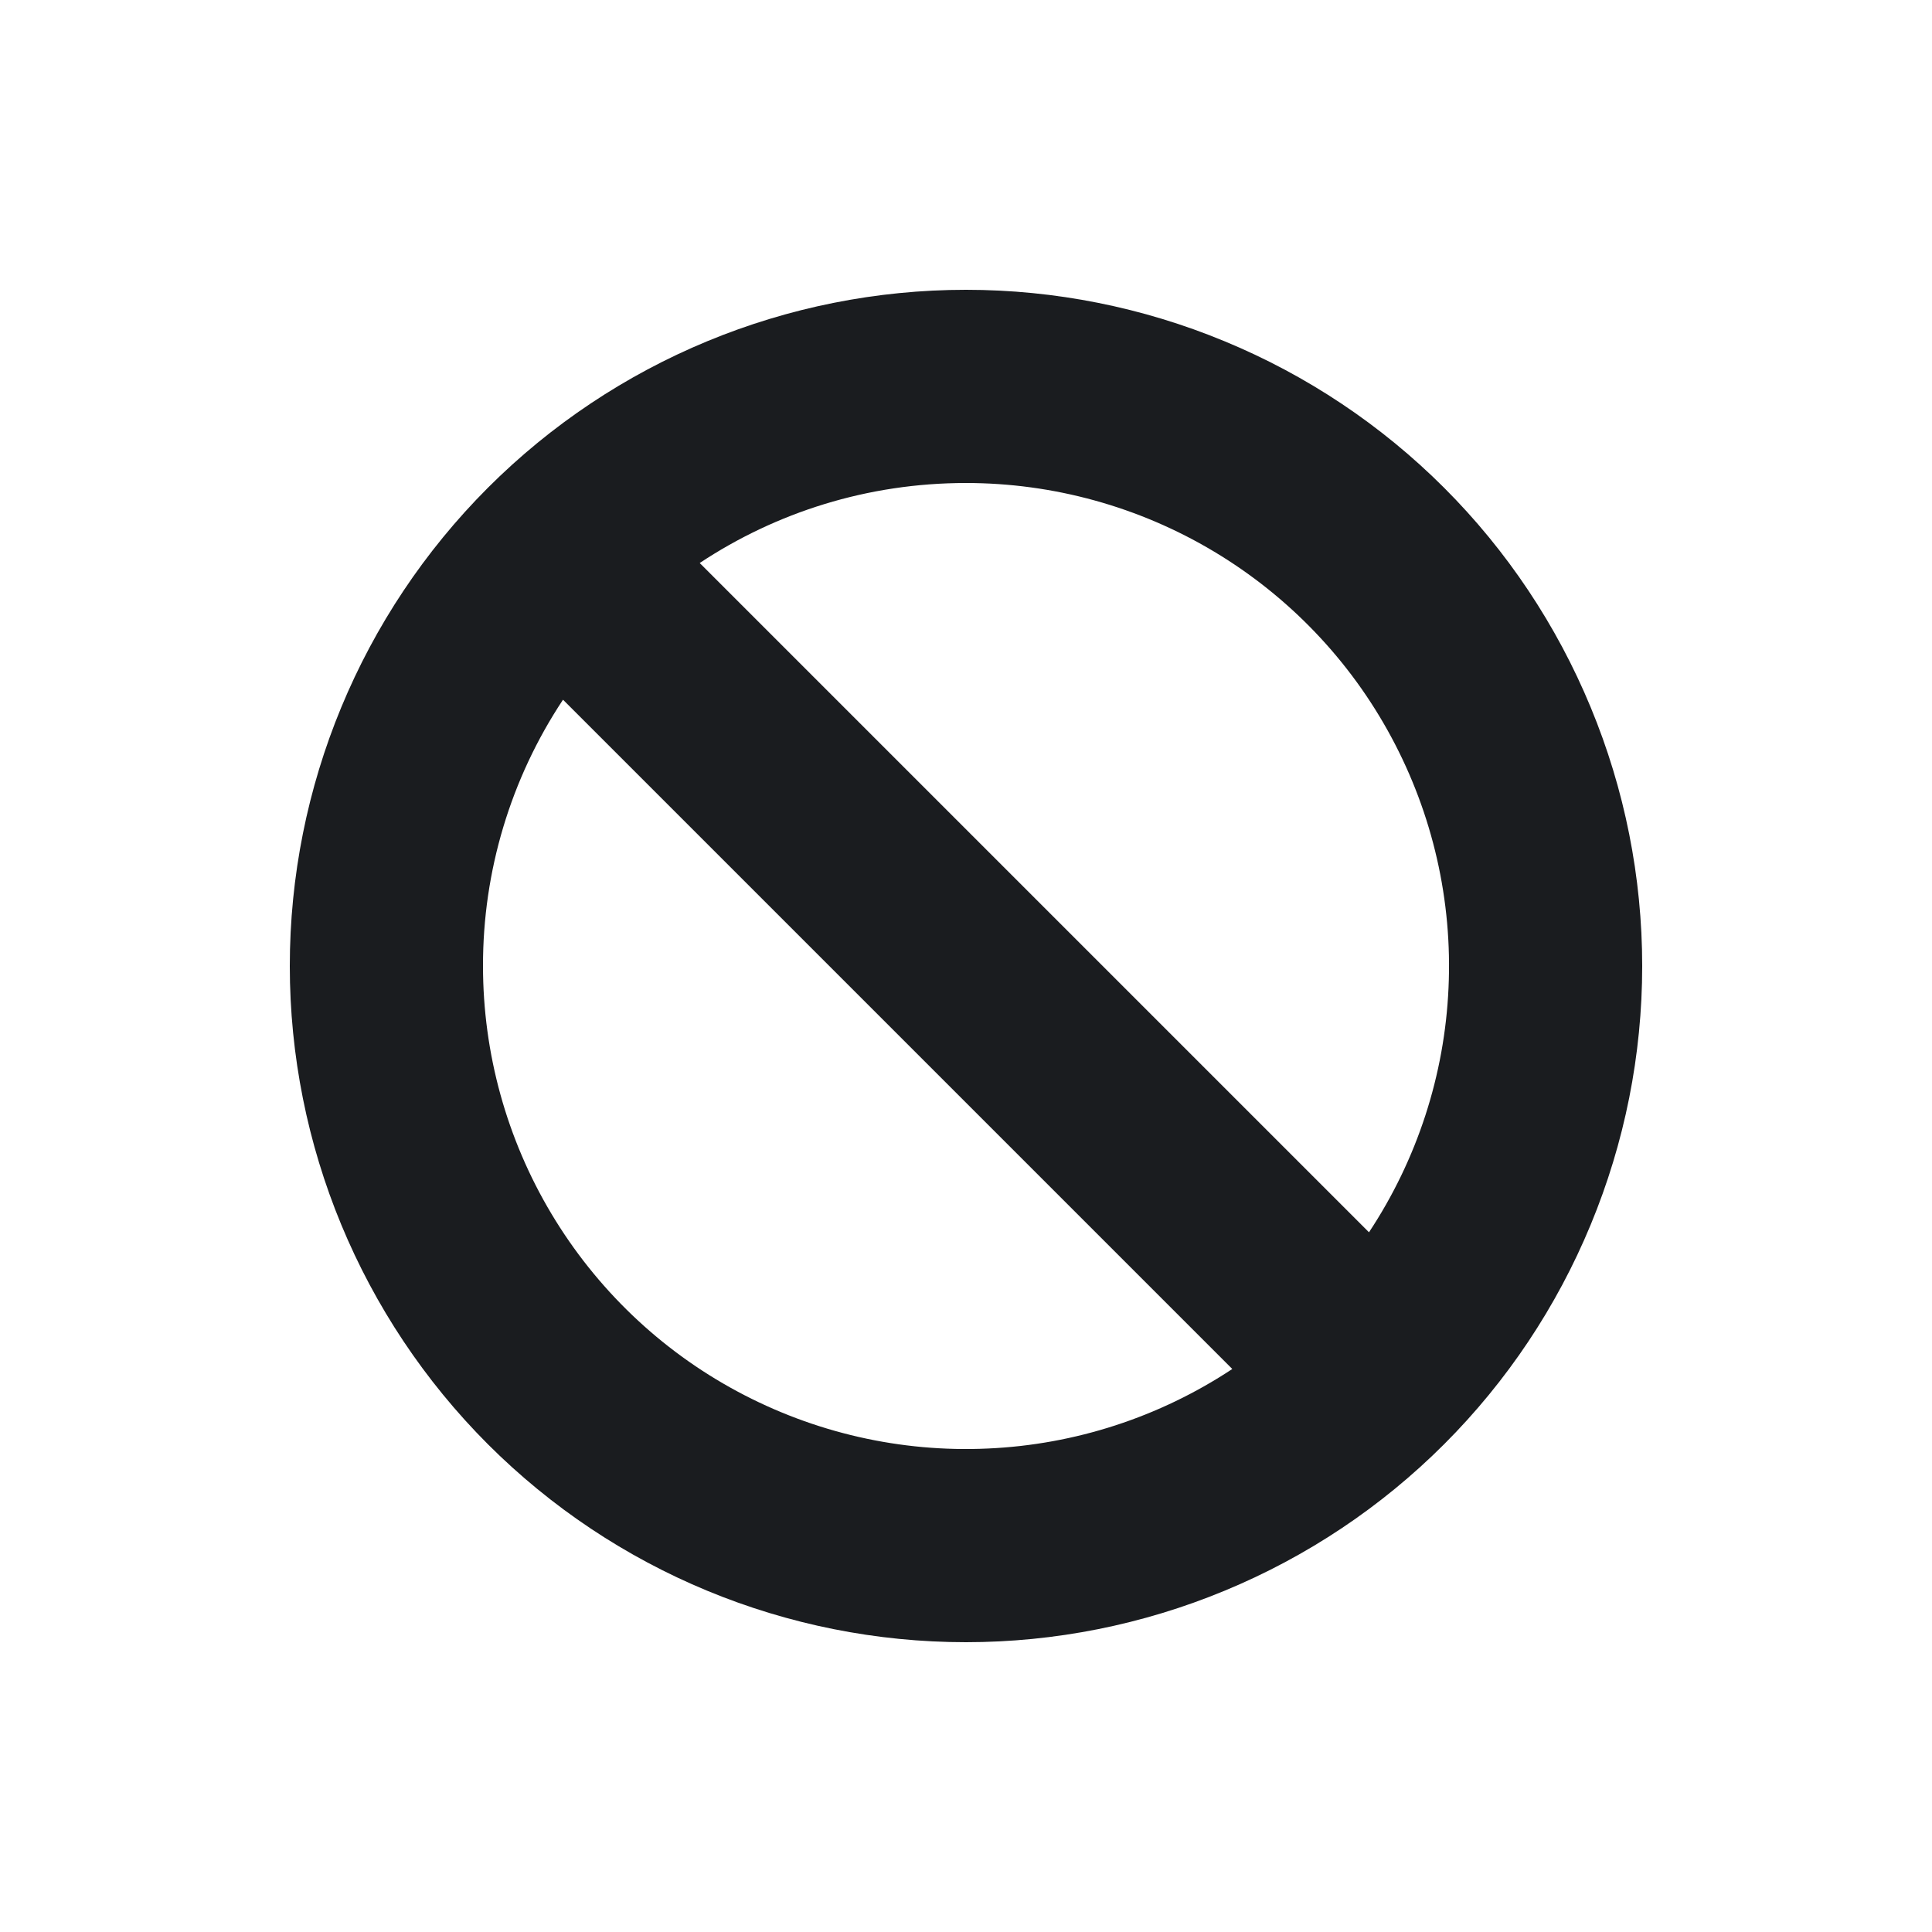 <svg width="12" height="12" viewBox="0 0 12 12" fill="none" xmlns="http://www.w3.org/2000/svg">
<g clip-path="url(#clip0_231_178)">
<path fill-rule="evenodd" clip-rule="evenodd" d="M6 1.8C6.552 1.8 7.098 1.909 7.607 2.12C8.117 2.331 8.58 2.64 8.97 3.03C9.36 3.42 9.669 3.883 9.88 4.393C10.091 4.902 10.2 5.448 10.2 6C10.2 6.552 10.091 7.098 9.88 7.607C9.669 8.117 9.36 8.58 8.97 8.97C8.58 9.36 8.117 9.669 7.607 9.88C7.098 10.091 6.552 10.2 6 10.2C4.886 10.2 3.818 9.758 3.03 8.97C2.243 8.182 1.8 7.114 1.8 6C1.8 4.886 2.243 3.818 3.03 3.03C3.818 2.242 4.886 1.8 6 1.8ZM3 6C3 6.542 3.147 7.074 3.425 7.539C3.703 8.004 4.102 8.386 4.579 8.642C5.057 8.899 5.595 9.022 6.136 8.997C6.677 8.973 7.202 8.802 7.654 8.503L3.497 4.346C3.172 4.836 2.999 5.412 3 6ZM6 3C5.388 3 4.82 3.183 4.346 3.497L8.503 7.654C8.802 7.202 8.973 6.677 8.997 6.136C9.022 5.595 8.899 5.057 8.642 4.579C8.386 4.102 8.004 3.703 7.539 3.425C7.074 3.147 6.542 3 6 3Z" fill="#1A1C1F"/>
</g>
<defs>
<clipPath id="clip0_231_178">
<rect width="12" height="12" fill="white"/>
</clipPath>
</defs>
</svg>
